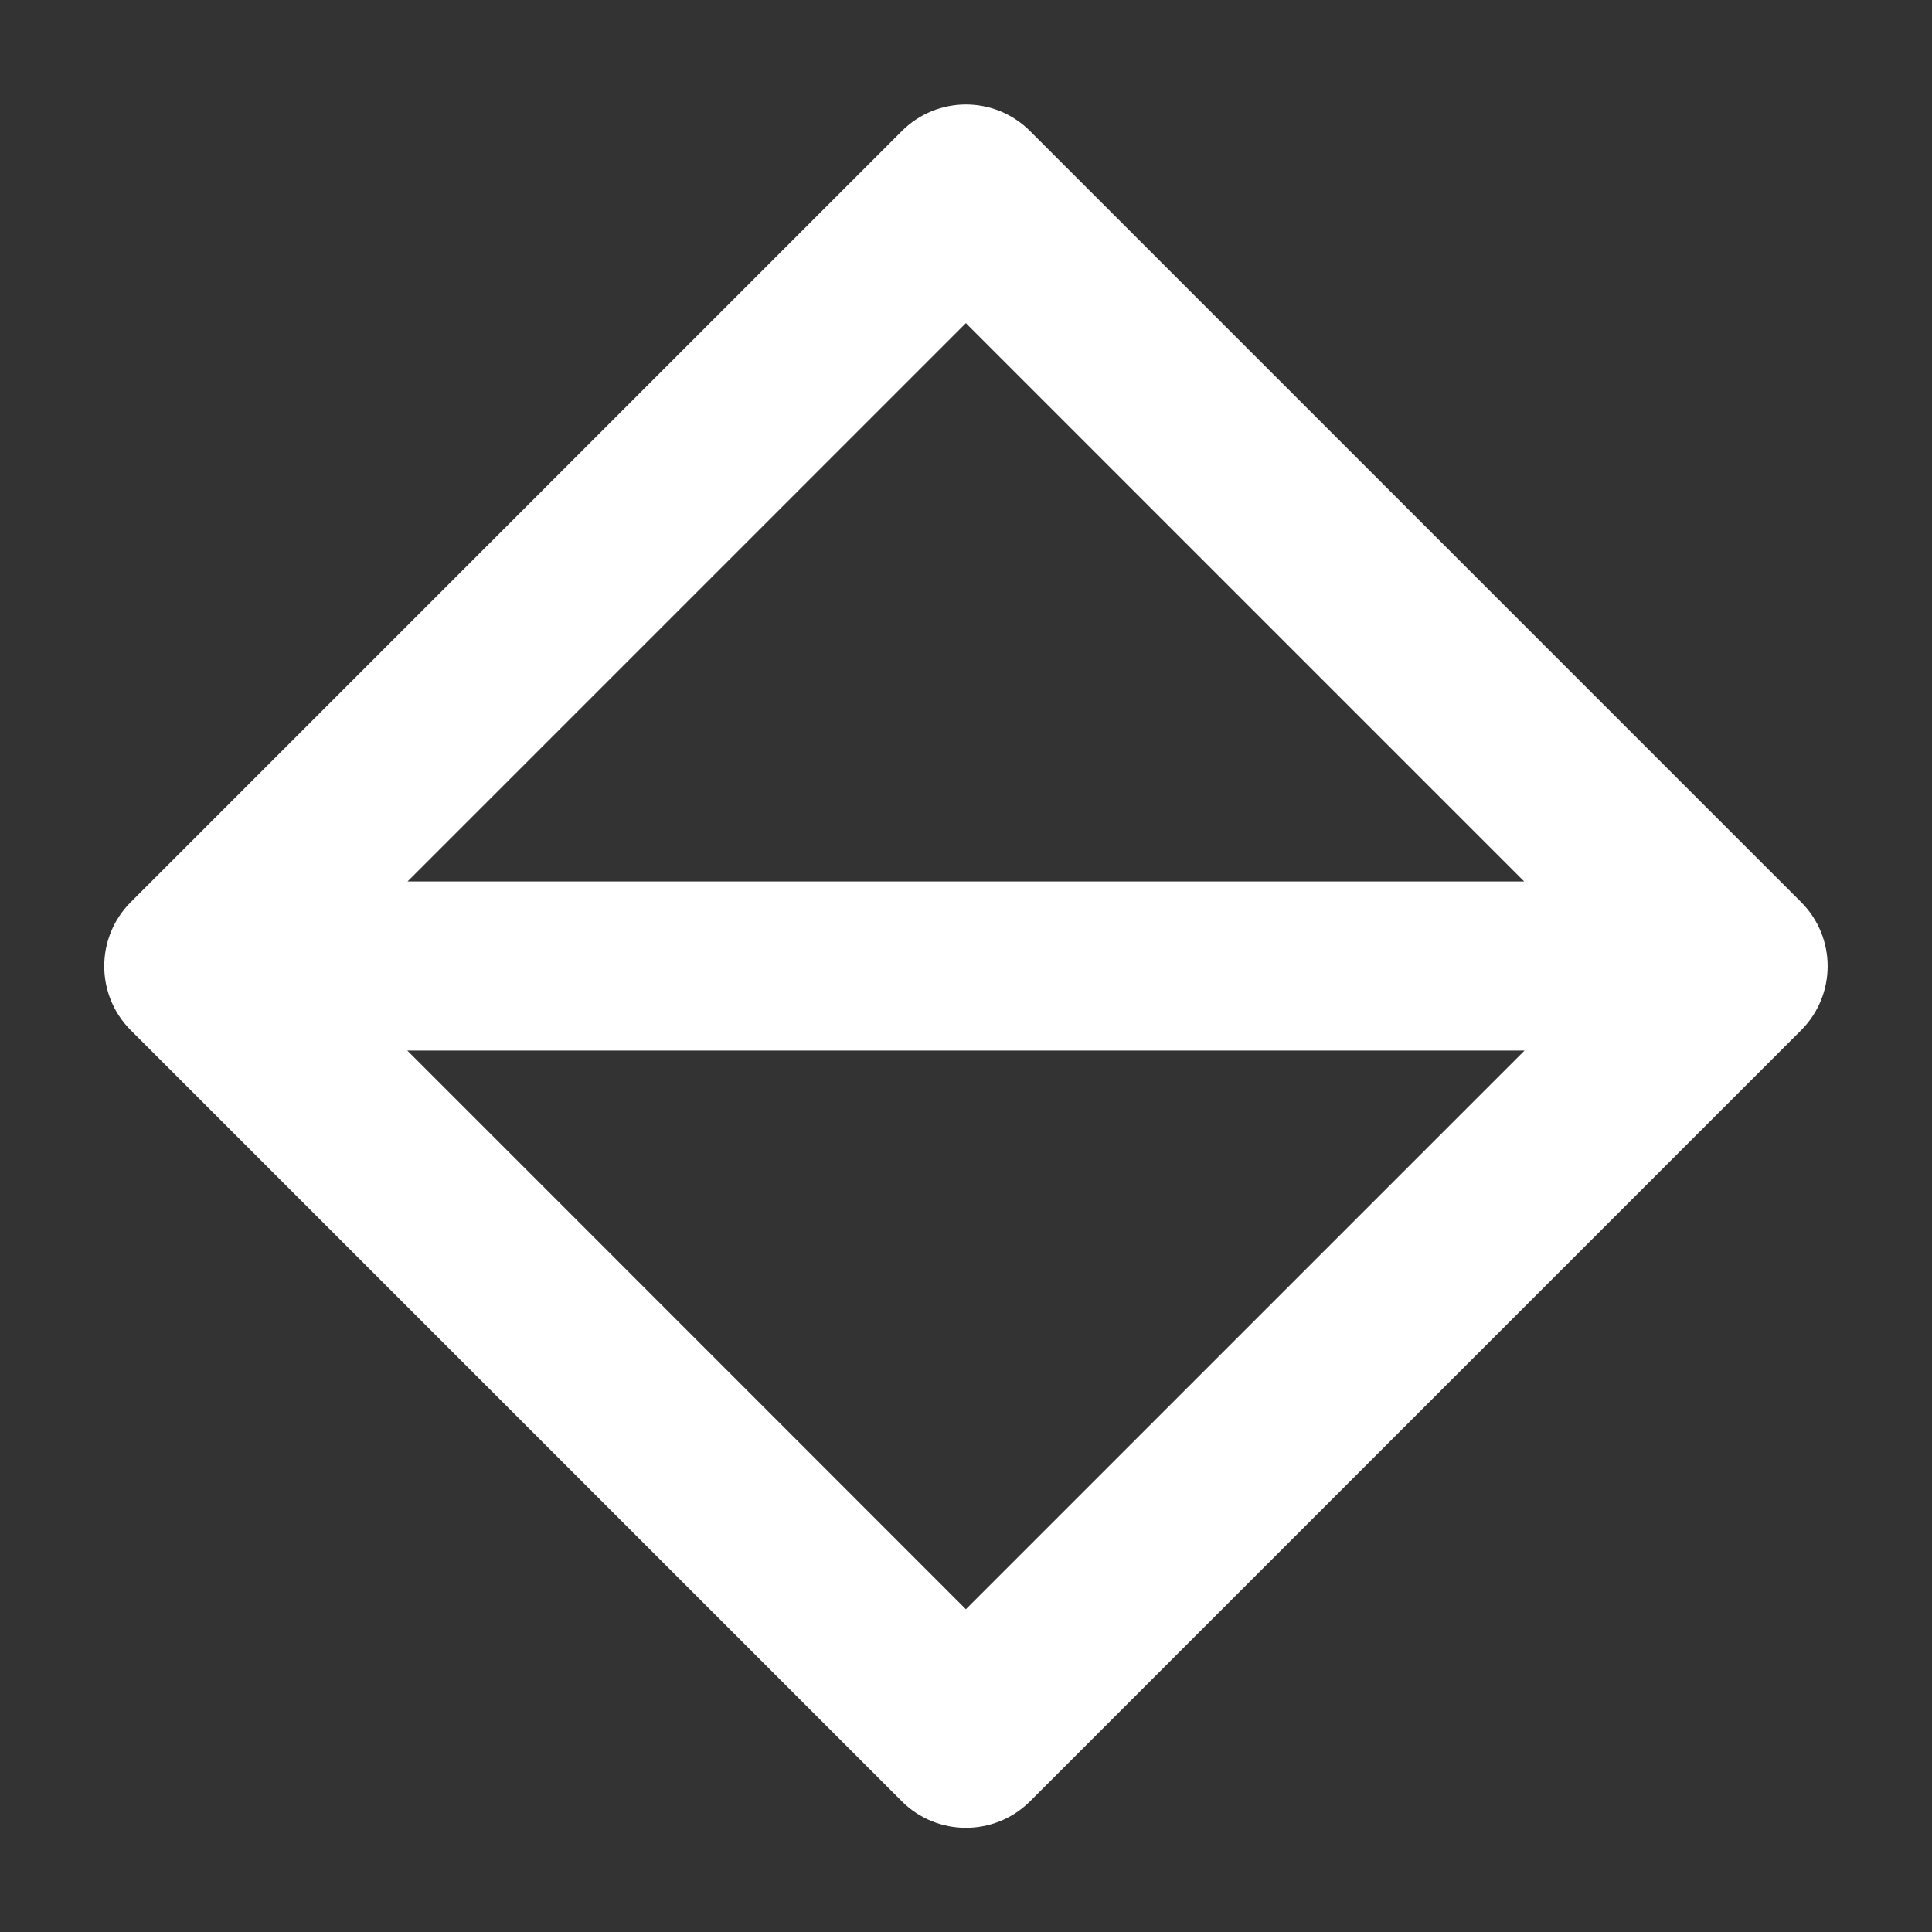 <svg xmlns="http://www.w3.org/2000/svg" width="16" height="16" viewBox="0 0 16 16" fill="none">
  <rect x="0" y="0" width="16" height="16" fill="#333333" stroke="none"/>
  <g clip-path="url(#clip0_3600_226359)">
    <path fill-rule="evenodd" clip-rule="evenodd" d="M8.53 1.085C8.237 0.792 7.762 0.792 7.469 1.085L1.083 7.471C0.79 7.764 0.79 8.239 1.083 8.532L7.469 14.918C7.762 15.21 8.237 15.21 8.53 14.918L14.916 8.532C15.209 8.239 15.209 7.764 14.916 7.471L8.53 1.085ZM3.375 7.3L7.999 2.676L12.623 7.3H3.375ZM3.373 8.7L7.999 13.327L12.626 8.7H3.373Z" fill="white"/>
  </g>
  <defs>
    <clipPath id="clip0_3600_226359">
      <rect width="16" height="16" fill="white"/>
    </clipPath>
  </defs>
</svg>